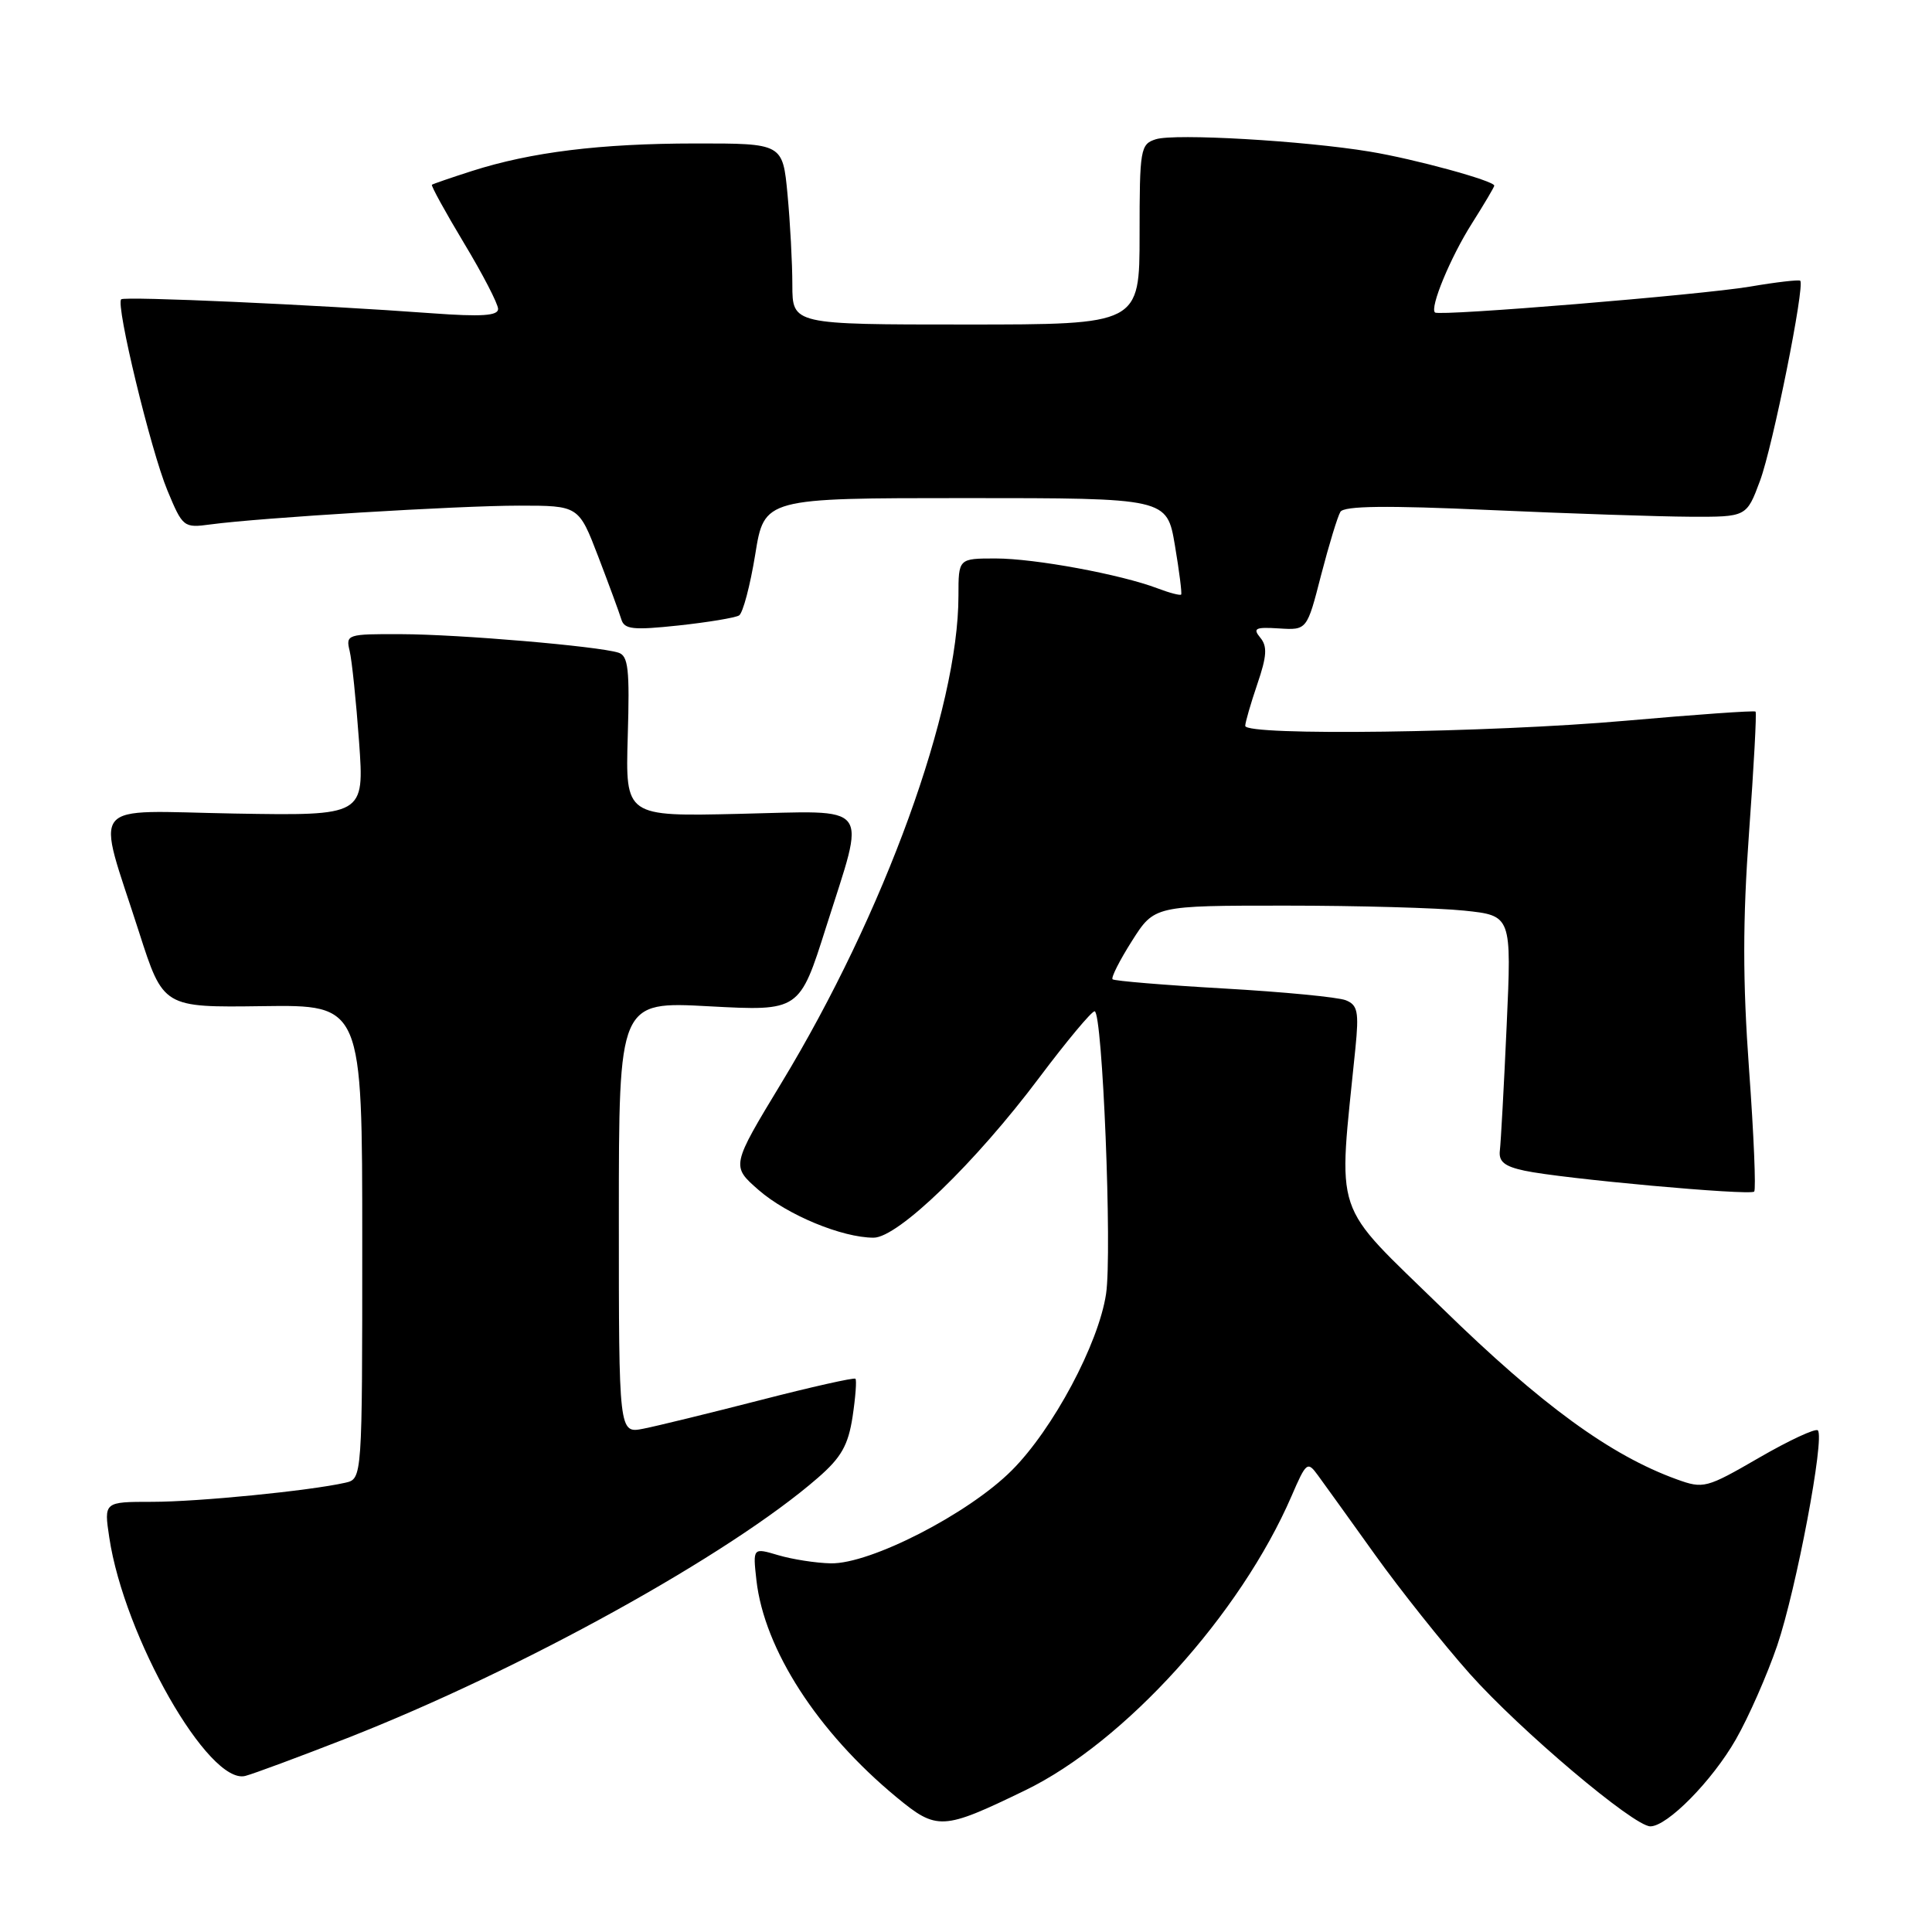 <?xml version="1.0" encoding="UTF-8" standalone="no"?>
<!DOCTYPE svg PUBLIC "-//W3C//DTD SVG 1.1//EN" "http://www.w3.org/Graphics/SVG/1.1/DTD/svg11.dtd" >
<svg xmlns="http://www.w3.org/2000/svg" xmlns:xlink="http://www.w3.org/1999/xlink" version="1.1" viewBox="0 0 256 256">
 <g >
 <path fill="currentColor"
d=" M 135.84 237.23 C 149.03 230.84 164.35 213.92 171.13 198.25 C 173.09 193.71 173.25 193.59 174.64 195.50 C 175.45 196.60 178.84 201.32 182.19 206.00 C 185.54 210.68 191.18 217.76 194.73 221.76 C 201.42 229.27 216.48 242.00 218.68 242.00 C 220.93 242.00 226.88 235.96 230.01 230.48 C 231.70 227.53 234.16 221.93 235.49 218.04 C 238.02 210.58 241.82 190.48 240.87 189.53 C 240.56 189.23 237.05 190.86 233.08 193.16 C 226.10 197.20 225.72 197.30 222.18 196.02 C 213.39 192.84 204.24 186.17 191.16 173.40 C 176.31 158.91 177.30 161.87 179.60 138.89 C 180.08 134.07 179.90 133.17 178.33 132.54 C 177.32 132.13 170.05 131.43 162.16 130.98 C 154.28 130.53 147.65 129.98 147.42 129.76 C 147.20 129.54 148.36 127.25 149.99 124.68 C 152.96 120.00 152.96 120.00 170.33 120.00 C 179.89 120.00 190.54 120.30 194.00 120.66 C 200.30 121.32 200.30 121.32 199.64 135.91 C 199.28 143.93 198.87 151.37 198.74 152.44 C 198.56 153.91 199.33 154.55 202.00 155.12 C 206.91 156.18 231.88 158.45 232.44 157.89 C 232.69 157.64 232.39 150.36 231.76 141.72 C 230.91 129.96 230.91 122.04 231.76 110.28 C 232.39 101.64 232.78 94.44 232.62 94.29 C 232.47 94.13 224.72 94.68 215.42 95.50 C 197.28 97.10 165.00 97.53 165.00 96.18 C 165.00 95.73 165.72 93.24 166.60 90.65 C 167.87 86.94 167.95 85.64 166.99 84.49 C 165.97 83.25 166.34 83.07 169.48 83.27 C 173.18 83.50 173.18 83.50 175.05 76.21 C 176.09 72.20 177.24 68.43 177.61 67.82 C 178.10 67.03 183.71 66.96 197.40 67.58 C 207.90 68.05 219.86 68.45 223.96 68.47 C 231.43 68.50 231.43 68.50 233.21 63.71 C 234.90 59.18 239.18 37.85 238.54 37.20 C 238.37 37.04 235.37 37.38 231.87 37.98 C 225.39 39.07 190.79 41.92 190.15 41.41 C 189.41 40.82 192.19 34.09 195.03 29.62 C 196.66 27.04 198.00 24.78 198.00 24.60 C 198.00 23.96 187.41 21.06 181.50 20.09 C 172.73 18.64 155.66 17.66 153.16 18.45 C 151.11 19.10 151.00 19.72 151.00 31.07 C 151.00 43.00 151.00 43.00 128.00 43.00 C 105.00 43.00 105.00 43.00 104.99 37.75 C 104.99 34.86 104.70 29.46 104.35 25.75 C 103.71 19.00 103.71 19.00 92.11 19.01 C 79.54 19.02 70.36 20.15 62.50 22.67 C 59.75 23.55 57.38 24.37 57.23 24.48 C 57.09 24.60 59.00 28.08 61.48 32.21 C 63.97 36.34 66.00 40.27 66.00 40.94 C 66.00 41.84 63.80 41.99 57.25 41.51 C 41.90 40.38 16.52 39.24 16.06 39.66 C 15.30 40.34 19.98 59.69 22.18 64.98 C 24.21 69.87 24.34 69.97 27.88 69.49 C 34.48 68.60 60.75 67.00 68.78 67.00 C 76.68 67.00 76.68 67.00 79.27 73.75 C 80.69 77.46 82.07 81.21 82.33 82.07 C 82.73 83.40 83.88 83.52 89.90 82.88 C 93.80 82.46 97.41 81.86 97.93 81.55 C 98.44 81.23 99.40 77.60 100.07 73.48 C 101.27 66.00 101.27 66.00 127.95 66.00 C 154.62 66.00 154.62 66.00 155.68 72.25 C 156.26 75.69 156.63 78.63 156.51 78.78 C 156.38 78.93 154.99 78.57 153.41 77.97 C 148.53 76.11 137.11 74.00 131.93 74.00 C 127.00 74.00 127.00 74.00 127.00 78.93 C 127.00 93.97 117.19 120.98 103.54 143.50 C 96.88 154.50 96.88 154.50 100.53 157.69 C 104.32 160.99 111.58 164.00 115.76 164.00 C 118.98 164.00 129.26 154.06 137.73 142.76 C 141.35 137.94 144.64 134.00 145.04 134.00 C 146.09 134.00 147.38 165.96 146.56 171.44 C 145.57 178.06 139.52 189.39 134.06 194.84 C 128.32 200.59 115.30 207.27 110.07 207.15 C 108.11 207.11 104.98 206.62 103.12 206.07 C 99.75 205.07 99.75 205.07 100.23 209.39 C 101.27 218.55 108.33 229.49 118.78 238.13 C 124.16 242.57 124.88 242.54 135.84 237.23 Z  M 46.00 230.31 C 69.08 221.26 96.67 206.01 108.37 195.82 C 111.48 193.12 112.39 191.50 112.97 187.73 C 113.36 185.14 113.53 182.87 113.35 182.69 C 113.17 182.51 107.51 183.78 100.76 185.52 C 94.02 187.25 87.04 188.96 85.25 189.31 C 82.00 189.95 82.00 189.95 82.00 161.32 C 82.00 132.69 82.00 132.69 93.97 133.34 C 105.94 133.98 105.94 133.98 109.47 122.82 C 114.76 106.11 115.78 107.44 97.93 107.84 C 82.87 108.19 82.87 108.19 83.18 97.58 C 83.45 88.65 83.25 86.89 81.94 86.48 C 79.22 85.62 60.81 84.05 53.14 84.03 C 46.01 84.00 45.80 84.07 46.33 86.25 C 46.63 87.49 47.19 92.91 47.58 98.30 C 48.28 108.09 48.28 108.09 31.11 107.80 C 11.30 107.45 12.72 105.71 18.42 123.50 C 21.63 133.50 21.63 133.50 34.81 133.32 C 48.00 133.14 48.00 133.14 48.00 164.55 C 48.00 195.96 48.00 195.96 45.75 196.47 C 41.01 197.54 26.28 199.00 20.16 199.00 C 13.77 199.00 13.77 199.00 14.48 203.73 C 16.46 216.91 27.66 236.55 32.50 235.32 C 33.60 235.04 39.67 232.78 46.00 230.31 Z "/>
</g>
</svg>